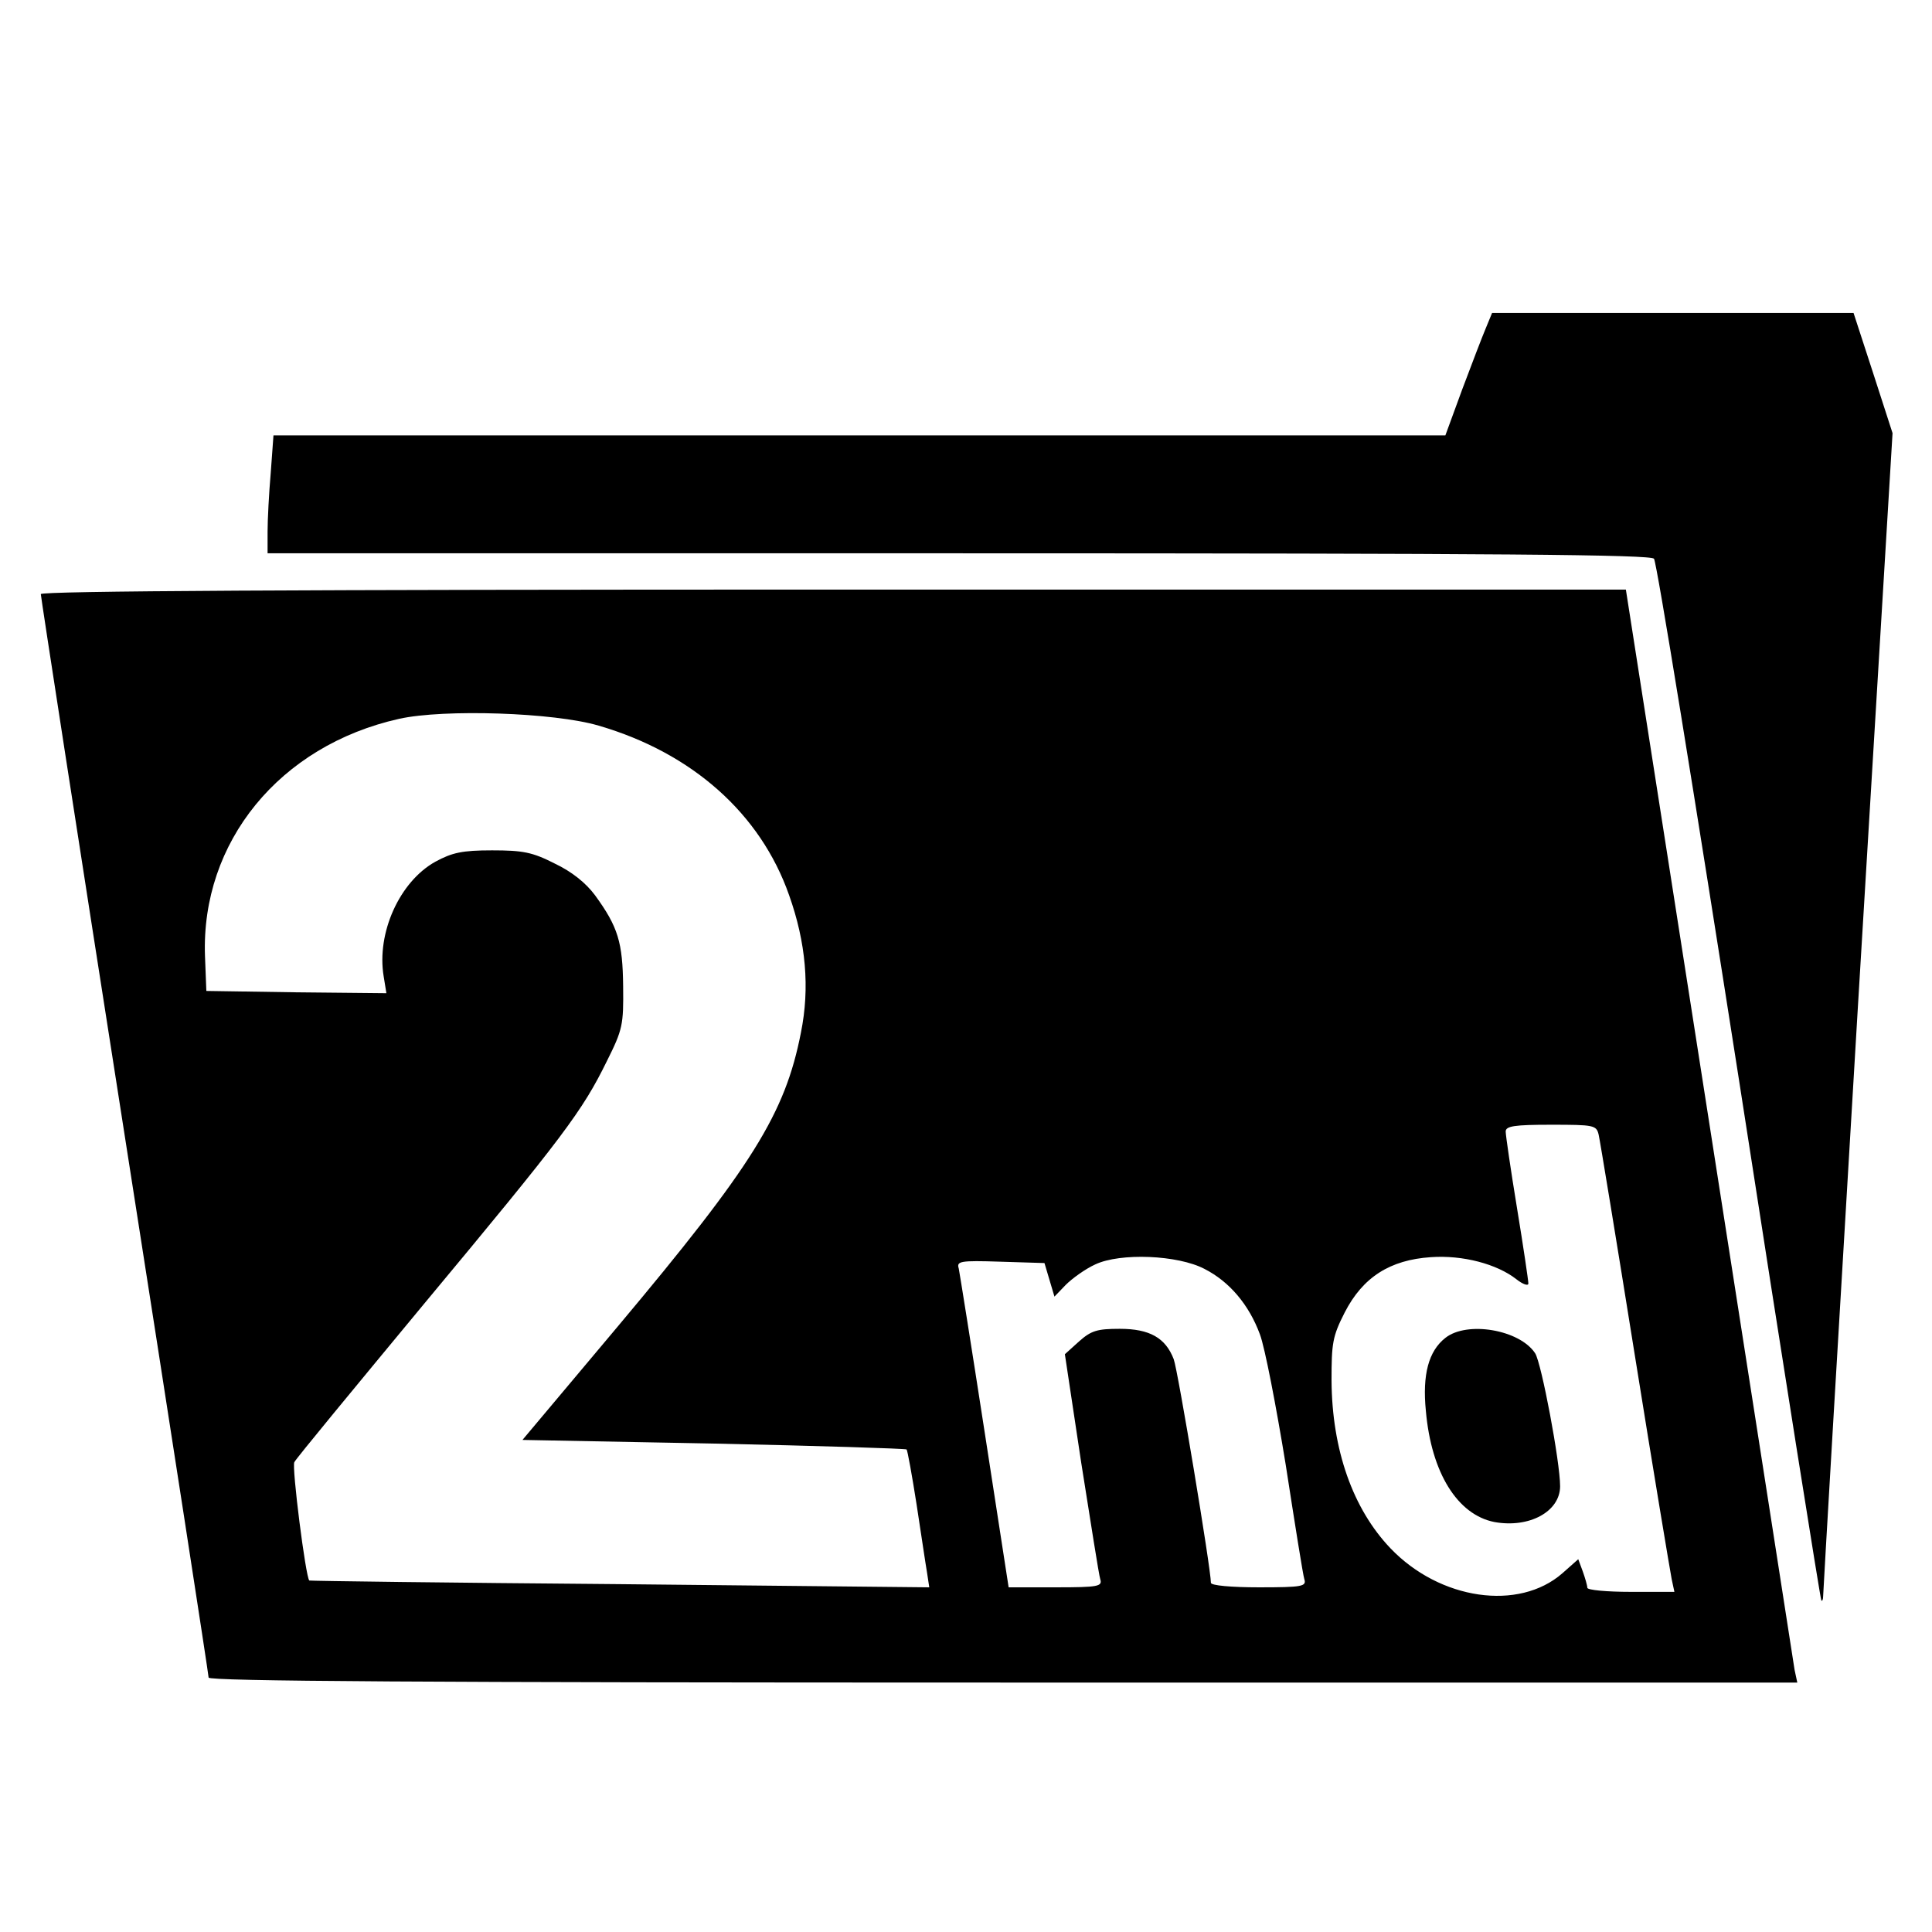 <?xml version="1.0" standalone="no"?>
<!DOCTYPE svg PUBLIC "-//W3C//DTD SVG 20010904//EN"
 "http://www.w3.org/TR/2001/REC-SVG-20010904/DTD/svg10.dtd">
<svg version="1.0" xmlns="http://www.w3.org/2000/svg"
 width="426pt" height="426pt" viewBox="0 0 426 426"
 preserveAspectRatio="xMidYMid meet">
<g transform="translate(0,426) scale(0.1,-0.1)"
fill="#000000" stroke="none">
<path d="M3276 3536 c-8 -19 -31 -79 -52 -135 l-37 -101 -1292 0 -1292 0 -6
-82 c-4 -46 -7 -104 -7 -130 l0 -48 1524 0 c1207 0 1526 -3 1533 -12 6 -7 90
-526 188 -1153 97 -627 179 -1142 181 -1144 2 -2 4 2 4 10 0 8 34 588 76 1289
l77 1275 -43 133 -43 132 -398 0 -399 0 -14 -34z"/>
<path d="M90 2950 c0 -6 83 -543 185 -1194 102 -651 185 -1189 185 -1195 0 -8
479 -11 1751 -11 l1752 0 -6 28 c-2 15 -87 557 -188 1205 l-184 1177 -1747 0
c-1172 0 -1748 -3 -1748 -10z m1230 -290 c206 -60 357 -194 420 -374 37 -104
46 -204 26 -303 -35 -179 -107 -294 -404 -648 l-210 -250 421 -8 c232 -5 424
-11 426 -13 2 -2 12 -57 22 -121 10 -65 20 -133 23 -150 l5 -33 -682 7 c-375
3 -683 7 -685 8 -8 7 -39 251 -33 261 3 7 132 163 286 349 308 370 349 425
403 535 35 70 37 80 36 165 -1 97 -11 131 -62 201 -20 27 -51 52 -89 70 -49
25 -70 29 -138 29 -66 0 -88 -5 -125 -25 -79 -44 -130 -157 -114 -253 l6 -37
-199 2 -198 3 -3 77 c-9 251 164 464 428 523 99 22 342 14 440 -15z m2205
-902 c3 -13 39 -232 80 -488 41 -256 78 -477 81 -492 l6 -28 -96 0 c-53 0 -96
4 -96 9 0 5 -5 22 -10 36 l-10 27 -35 -31 c-96 -84 -270 -59 -379 55 -83 87
-129 217 -130 370 0 82 2 97 29 150 40 78 100 116 190 122 70 5 146 -15 189
-49 14 -11 26 -15 26 -9 0 6 -11 81 -25 166 -14 85 -25 161 -25 169 0 12 19
15 100 15 95 0 100 -1 105 -22z m-869 -296 c55 -28 98 -79 122 -144 11 -29 36
-159 57 -288 20 -129 38 -243 41 -252 5 -16 -4 -18 -100 -18 -61 0 -106 4
-106 10 0 31 -73 470 -82 493 -18 47 -53 67 -119 67 -50 0 -63 -4 -90 -28
l-31 -28 36 -239 c21 -132 39 -248 42 -257 5 -16 -4 -18 -98 -18 l-104 0 -53
343 c-29 188 -55 350 -57 360 -5 16 2 18 92 15 l97 -3 11 -37 11 -37 25 26
c14 14 43 35 65 45 55 26 182 21 241 -10z"/>
<path d="M3187 1310 c-37 -29 -51 -81 -43 -161 12 -137 70 -229 151 -245 77
-14 145 23 145 79 0 53 -41 271 -55 293 -34 52 -150 72 -198 34z"/>
</g>
</svg>
